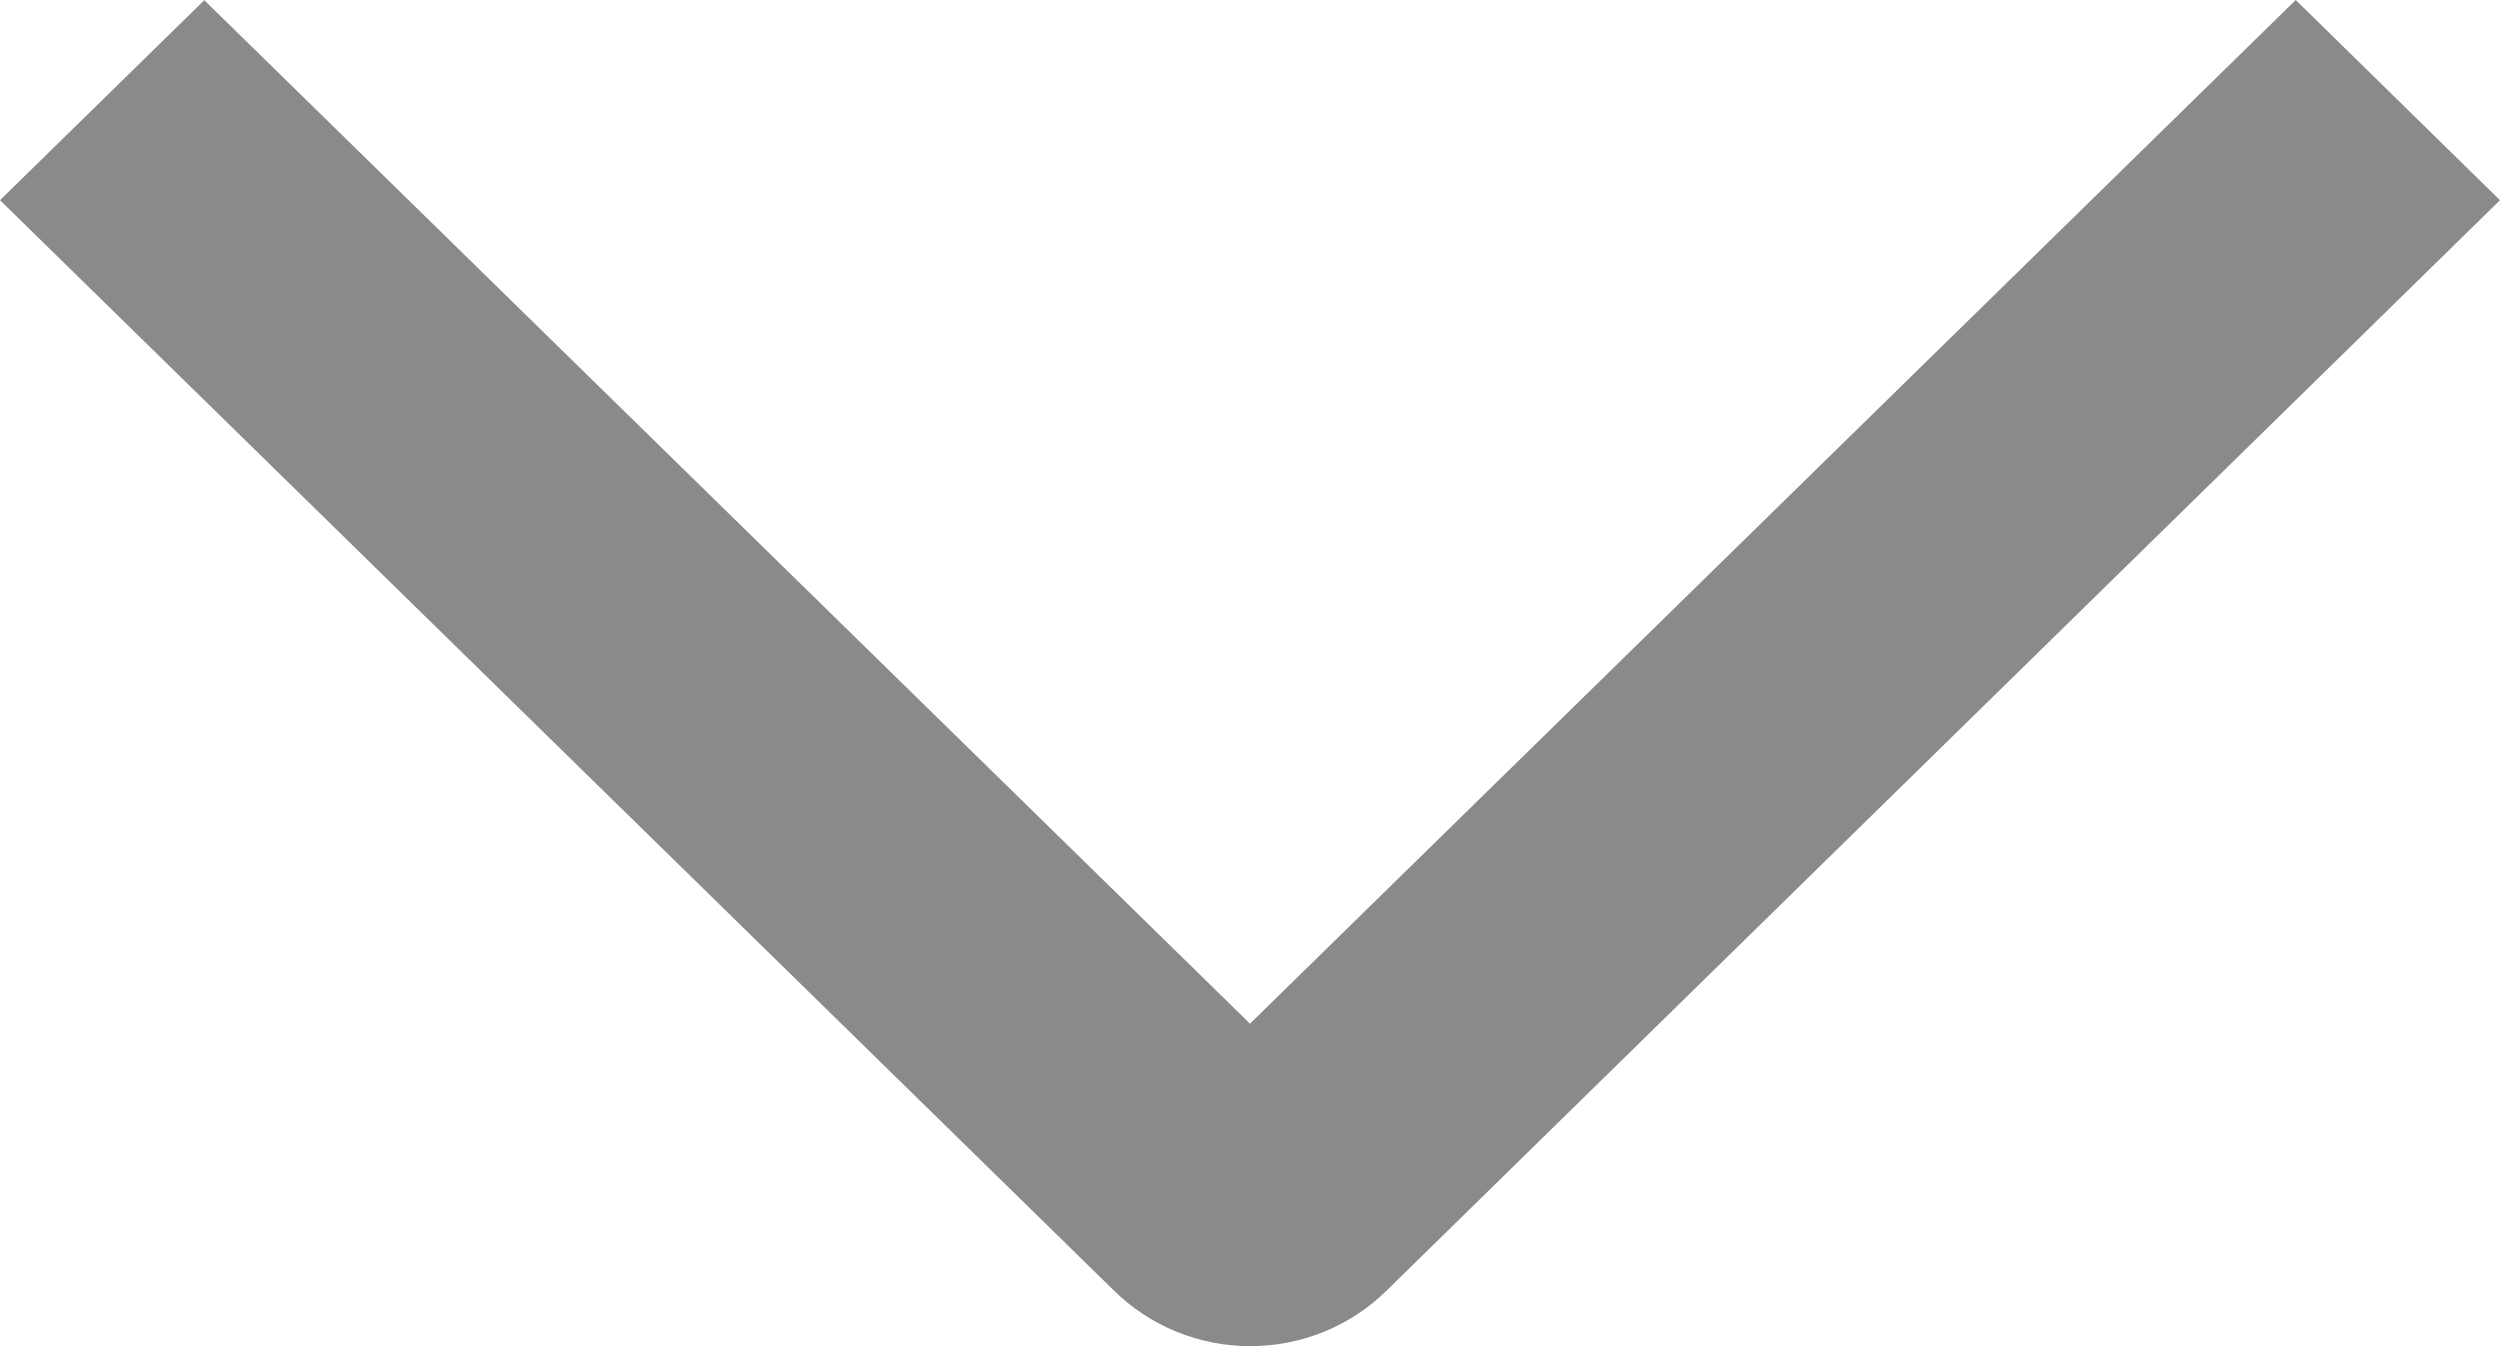 <svg width="39" height="21" viewBox="0 0 39 21" fill="none" xmlns="http://www.w3.org/2000/svg">
<path d="M35.813 0L39 3.123L21.629 20.135C21.351 20.409 21.02 20.627 20.655 20.775C20.29 20.924 19.899 21 19.505 21C19.11 21 18.719 20.924 18.354 20.775C17.989 20.627 17.659 20.409 17.38 20.135L0 3.123L3.187 0.003L19.5 15.969L35.813 0Z" fill="#8B8989"/>
</svg>
